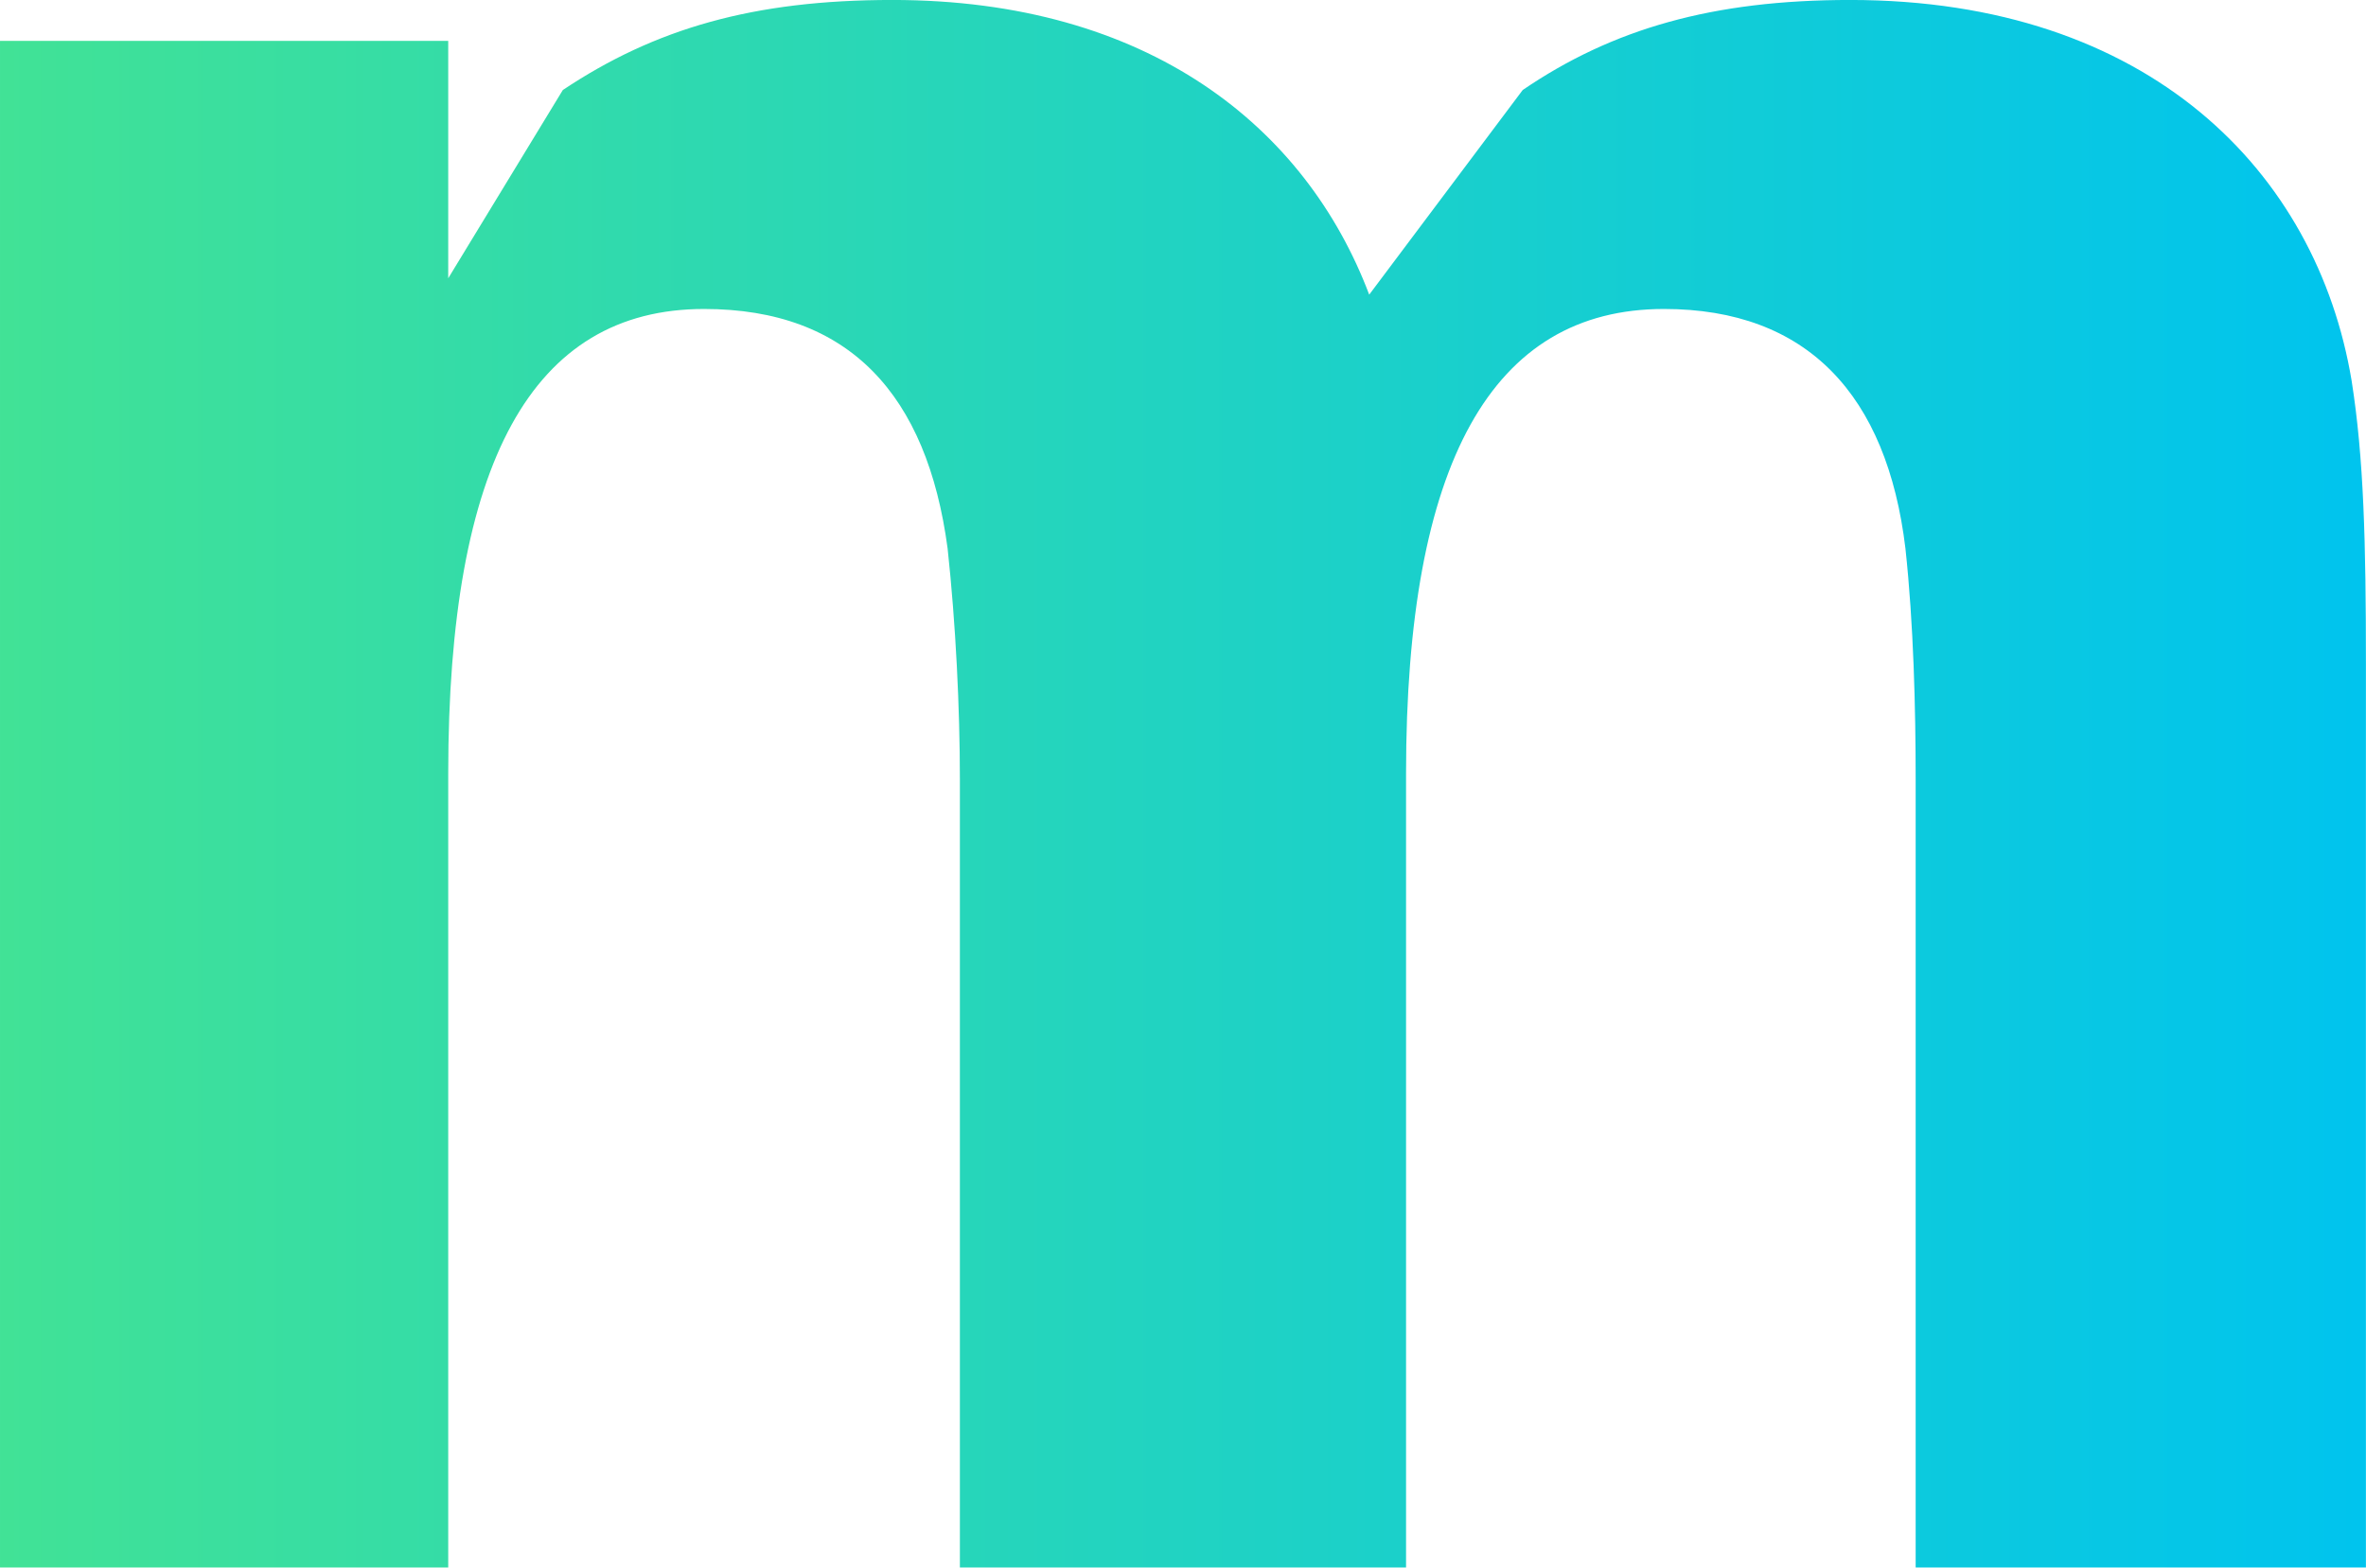 <?xml version="1.0" encoding="UTF-8" standalone="no"?>
<svg
   xmlns:dc="http://purl.org/dc/elements/1.1/"
   xmlns:cc="http://creativecommons.org/ns#"
   xmlns:rdf="http://www.w3.org/1999/02/22-rdf-syntax-ns#"
   xmlns:svg="http://www.w3.org/2000/svg"
   xmlns="http://www.w3.org/2000/svg"
   xmlns:xlink="http://www.w3.org/1999/xlink"
   xmlns:sodipodi="http://sodipodi.sourceforge.net/DTD/sodipodi-0.dtd"
   xmlns:inkscape="http://www.inkscape.org/namespaces/inkscape"
   data-v-423bf9ae=""
   viewBox="0 0 65.744 43.564"
   class="font"
   version="1.1"
   id="svg879"
   sodipodi:docname="first-letter_default-monochrome.svg"
   width="65.744"
   height="43.564"
   inkscape:version="0.92.4 (unknown)">
  <sodipodi:namedview
     pagecolor="#ffffff"
     bordercolor="#666666"
     borderopacity="1"
     objecttolerance="10"
     gridtolerance="10"
     guidetolerance="10"
     inkscape:pageopacity="0"
     inkscape:pageshadow="2"
     inkscape:window-width="1858"
     inkscape:window-height="1016"
     id="namedview881"
     showgrid="false"
     fit-margin-top="0"
     fit-margin-left="0"
     fit-margin-right="0"
     fit-margin-bottom="0"
     inkscape:zoom="4.2848825"
     inkscape:cx="53.384125"
     inkscape:cy="-9.5802092"
     inkscape:window-x="62"
     inkscape:window-y="27"
     inkscape:window-maximized="1"
     inkscape:current-layer="9e1d6e5b-4954-4501-a2f8-2cf6eb750547" />
  <!---->
  <!---->
  <defs
     data-v-423bf9ae=""
     id="defs874">
    <linearGradient
       data-v-423bf9ae=""
       gradientTransform="rotate(25)"
       id="9dccdfd1-53e0-421b-8dcf-a5e6724b4625"
       x1="0"
       y1="0"
       x2="1"
       y2="0">
      <stop
         data-v-423bf9ae=""
         offset="0%"
         style="stop-color: rgb(65, 226, 150); stop-opacity: 1;"
         id="stop869" />
      <stop
         data-v-423bf9ae=""
         offset="100%"
         style="stop-color: rgb(0, 196, 238); stop-opacity: 1;"
         id="stop871" />
    </linearGradient>
    <linearGradient
       inkscape:collect="always"
       xlink:href="#9dccdfd1-53e0-421b-8dcf-a5e6724b4625"
       id="linearGradient887"
       gradientTransform="scale(1.228,0.814)"
       x1="0.676"
       y1="7.273"
       x2="10.086"
       y2="7.273"
       gradientUnits="userSpaceOnUse" />
    <linearGradient
       inkscape:collect="always"
       xlink:href="#9dccdfd1-53e0-421b-8dcf-a5e6724b4625"
       id="linearGradient889"
       gradientTransform="scale(1.228,0.814)"
       x1="0.676"
       y1="7.273"
       x2="10.086"
       y2="7.273"
       gradientUnits="userSpaceOnUse" />
  </defs>
  <g
     data-v-423bf9ae=""
     id="9e1d6e5b-4954-4501-a2f8-2cf6eb750547"
     transform="matrix(5.687,0,0,5.687,-4.72,-33.668)"
     style="fill:url(#linearGradient889)">
    <path
       d="M 12.32,7.78 C 12.15,6.76 11.33,5.92 9.87,5.92 9.2,5.92 8.71,6.06 8.27,6.36 l -0.75,1 C 7.21,6.54 6.44,5.92 5.19,5.92 4.51,5.92 4.03,6.06 3.58,6.36 L 3.02,7.28 V 6.12 H 0.83 v 7.46 H 3.02 V 9.7 c 0,-1.52 0.41,-2.27 1.25,-2.27 0.71,0 1.09,0.42 1.19,1.17 0.04,0.37 0.06,0.78 0.06,1.13 v 3.85 H 7.7 V 9.7 c 0,-1.52 0.42,-2.27 1.26,-2.27 0.7,0 1.09,0.42 1.18,1.17 0.04,0.37 0.05,0.78 0.05,1.13 v 3.85 h 2.2 V 9.17 c 0,-0.6 -0.01,-1.01 -0.07,-1.39 z"
       id="path876"
       inkscape:connector-curvature="0"
       sodipodi:nodetypes="csccsccccccsscsccsscsccsc"
       style="fill:url(#linearGradient887)" />
  </g>
  <!---->
  <!---->
</svg>

